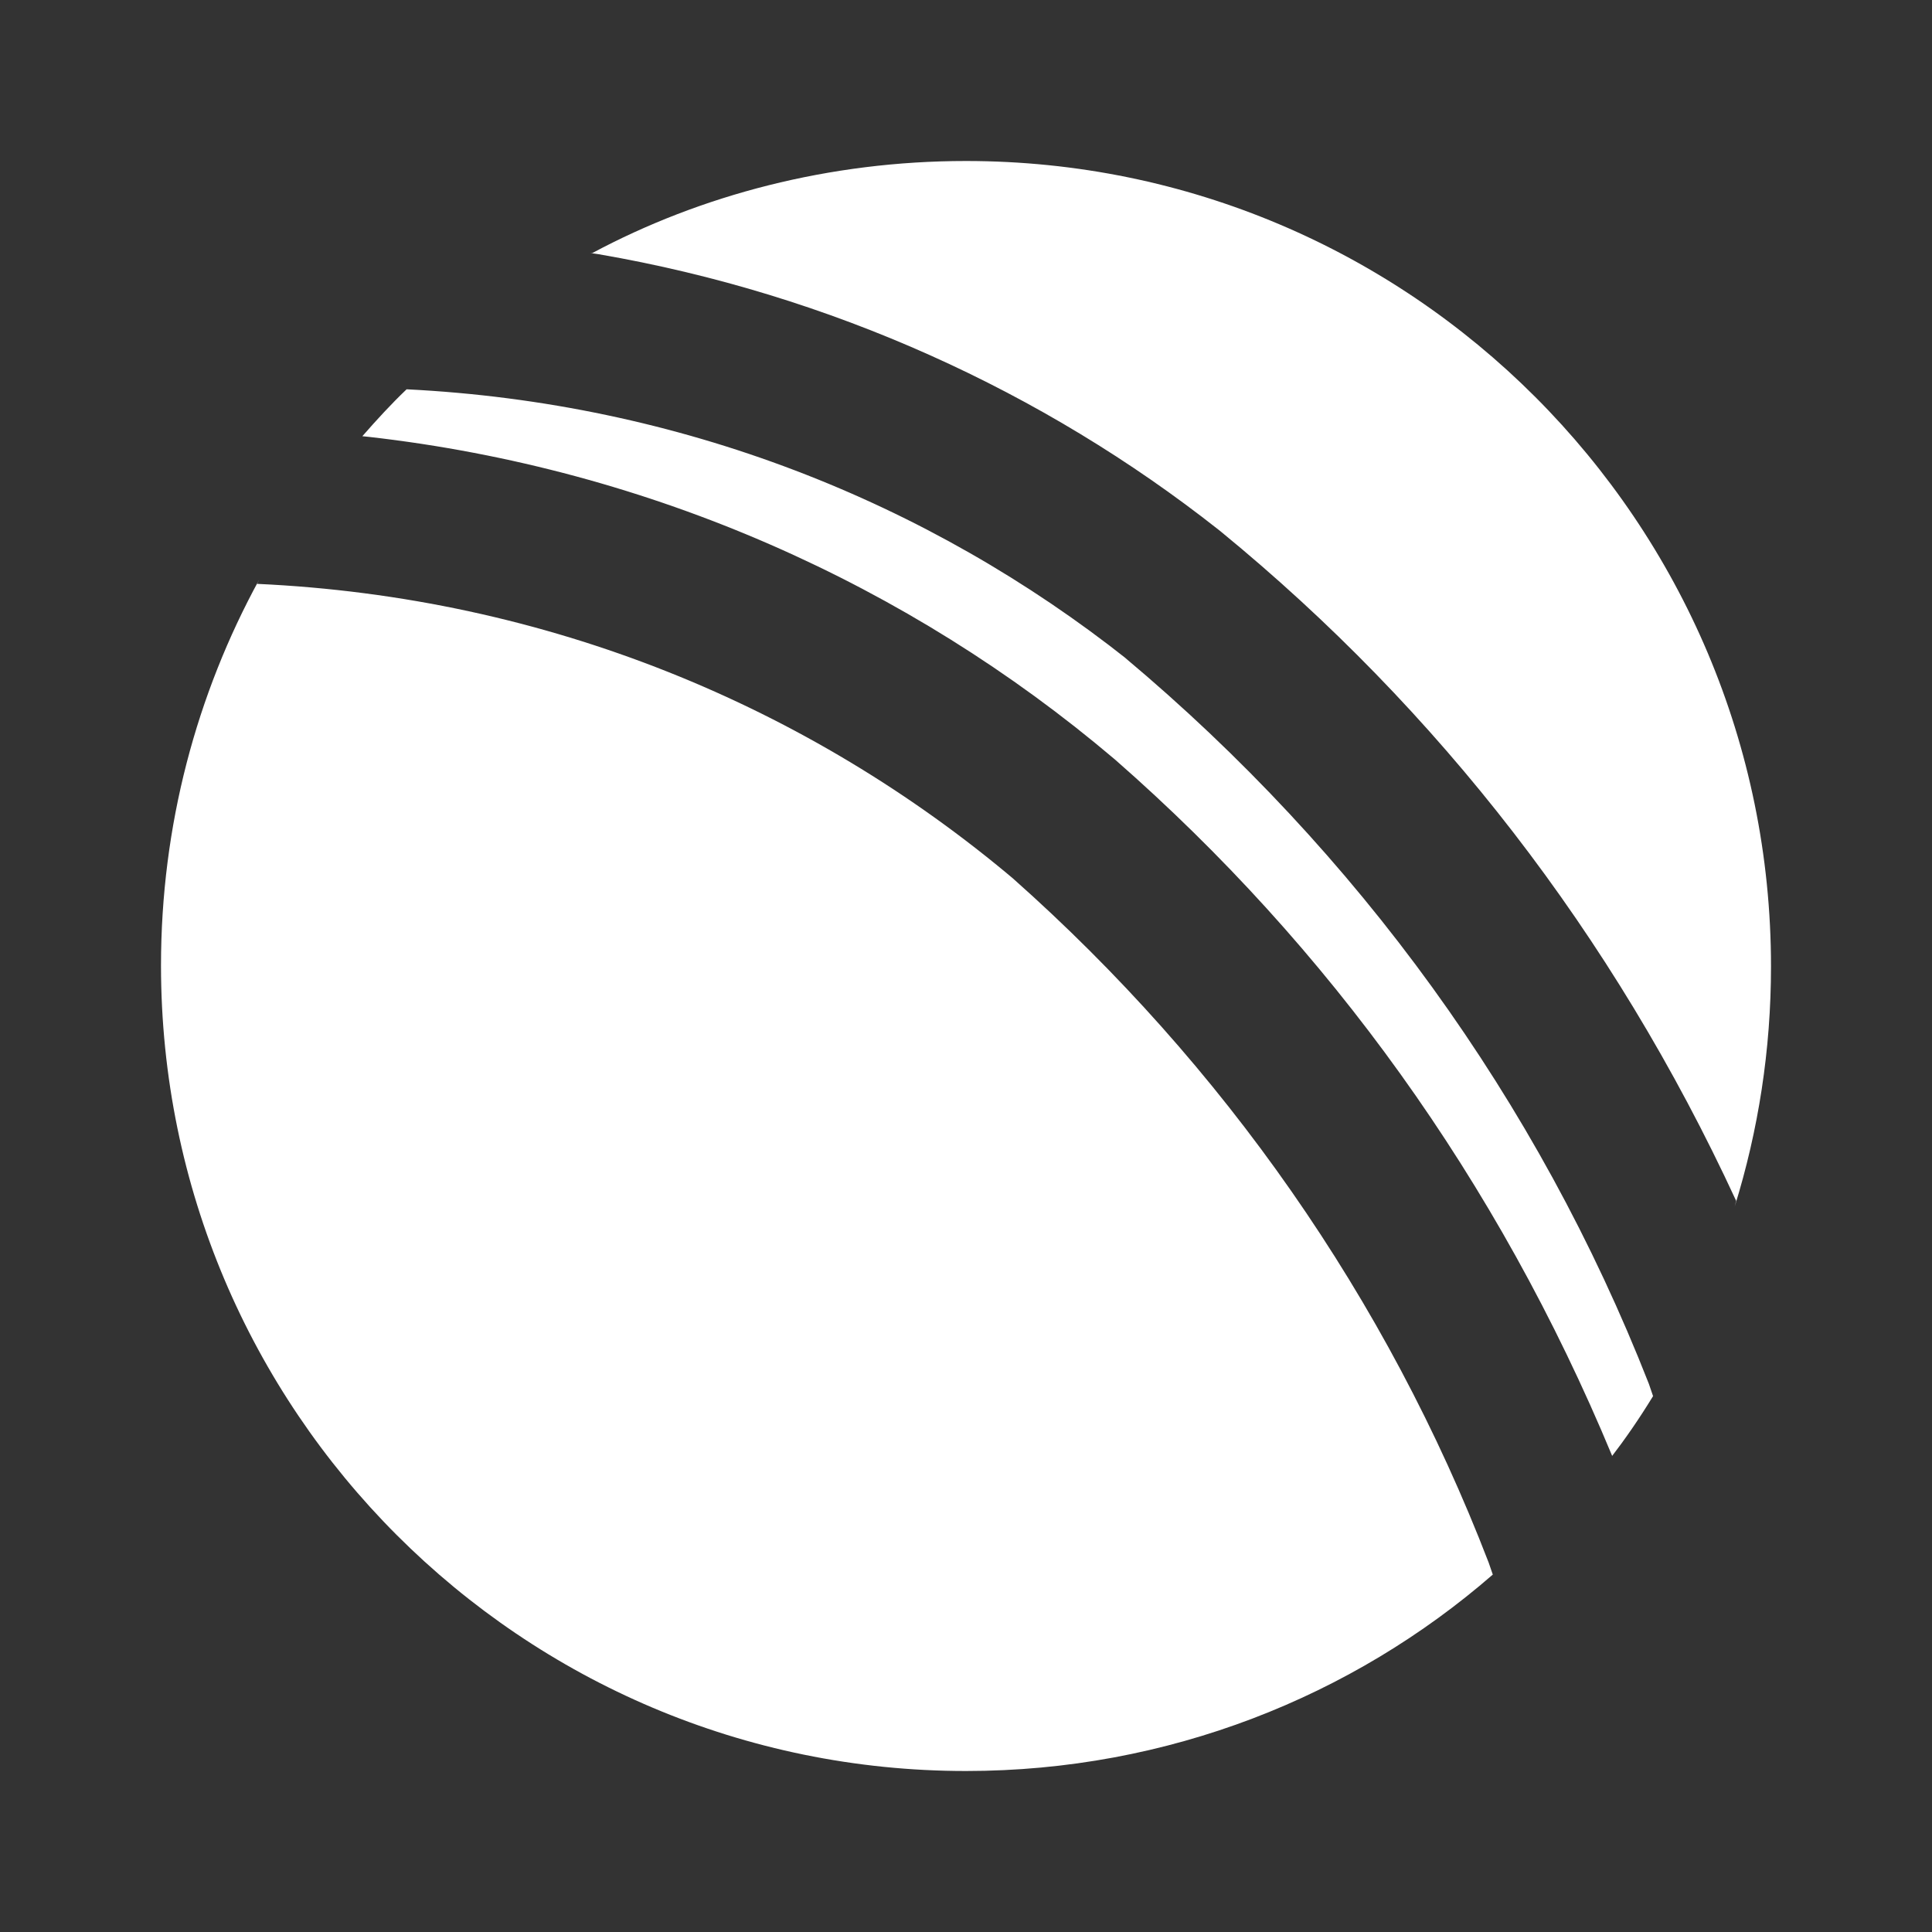 <svg viewBox="0 0 24 24" fill="none" xmlns="http://www.w3.org/2000/svg">
    <rect x="0" y="0" width="24" height="24" fill="#333333" stroke="none"/>
    <path d="M4.501 5.419C4.676 5.219 4.859 5.019 5.051 4.836C8.45 5.005 11.533 6.234 14.009 8.196L13.976 8.171C16.859 10.587 19.104 13.671 20.483 17.191L20.535 17.343C20.358 17.632 20.19 17.874 20.011 18.107L20.027 18.086C18.601 14.651 16.496 11.753 13.862 9.445L13.835 9.422C11.296 7.271 8.098 5.826 4.582 5.427L4.502 5.419H4.501ZM3.193 7.253C6.795 7.417 10.052 8.773 12.608 10.933L12.585 10.914C15.193 13.228 17.229 16.128 18.493 19.412L18.544 19.56C16.801 21.076 14.508 22 12 22C6.477 22 2 17.52 2 11.994C2 10.257 2.442 8.624 3.22 7.2L3.194 7.253L3.193 7.253ZM7.359 3.143C8.705 2.423 10.303 2 12 2C17.523 2 22 6.48 22 12.006C22 13.044 21.842 14.046 21.549 14.988L21.567 14.917C20.032 11.595 17.854 8.807 15.175 6.611L15.134 6.578C12.964 4.867 10.322 3.655 7.437 3.158L7.334 3.143L7.359 3.143Z" fill="white" />
  </svg>